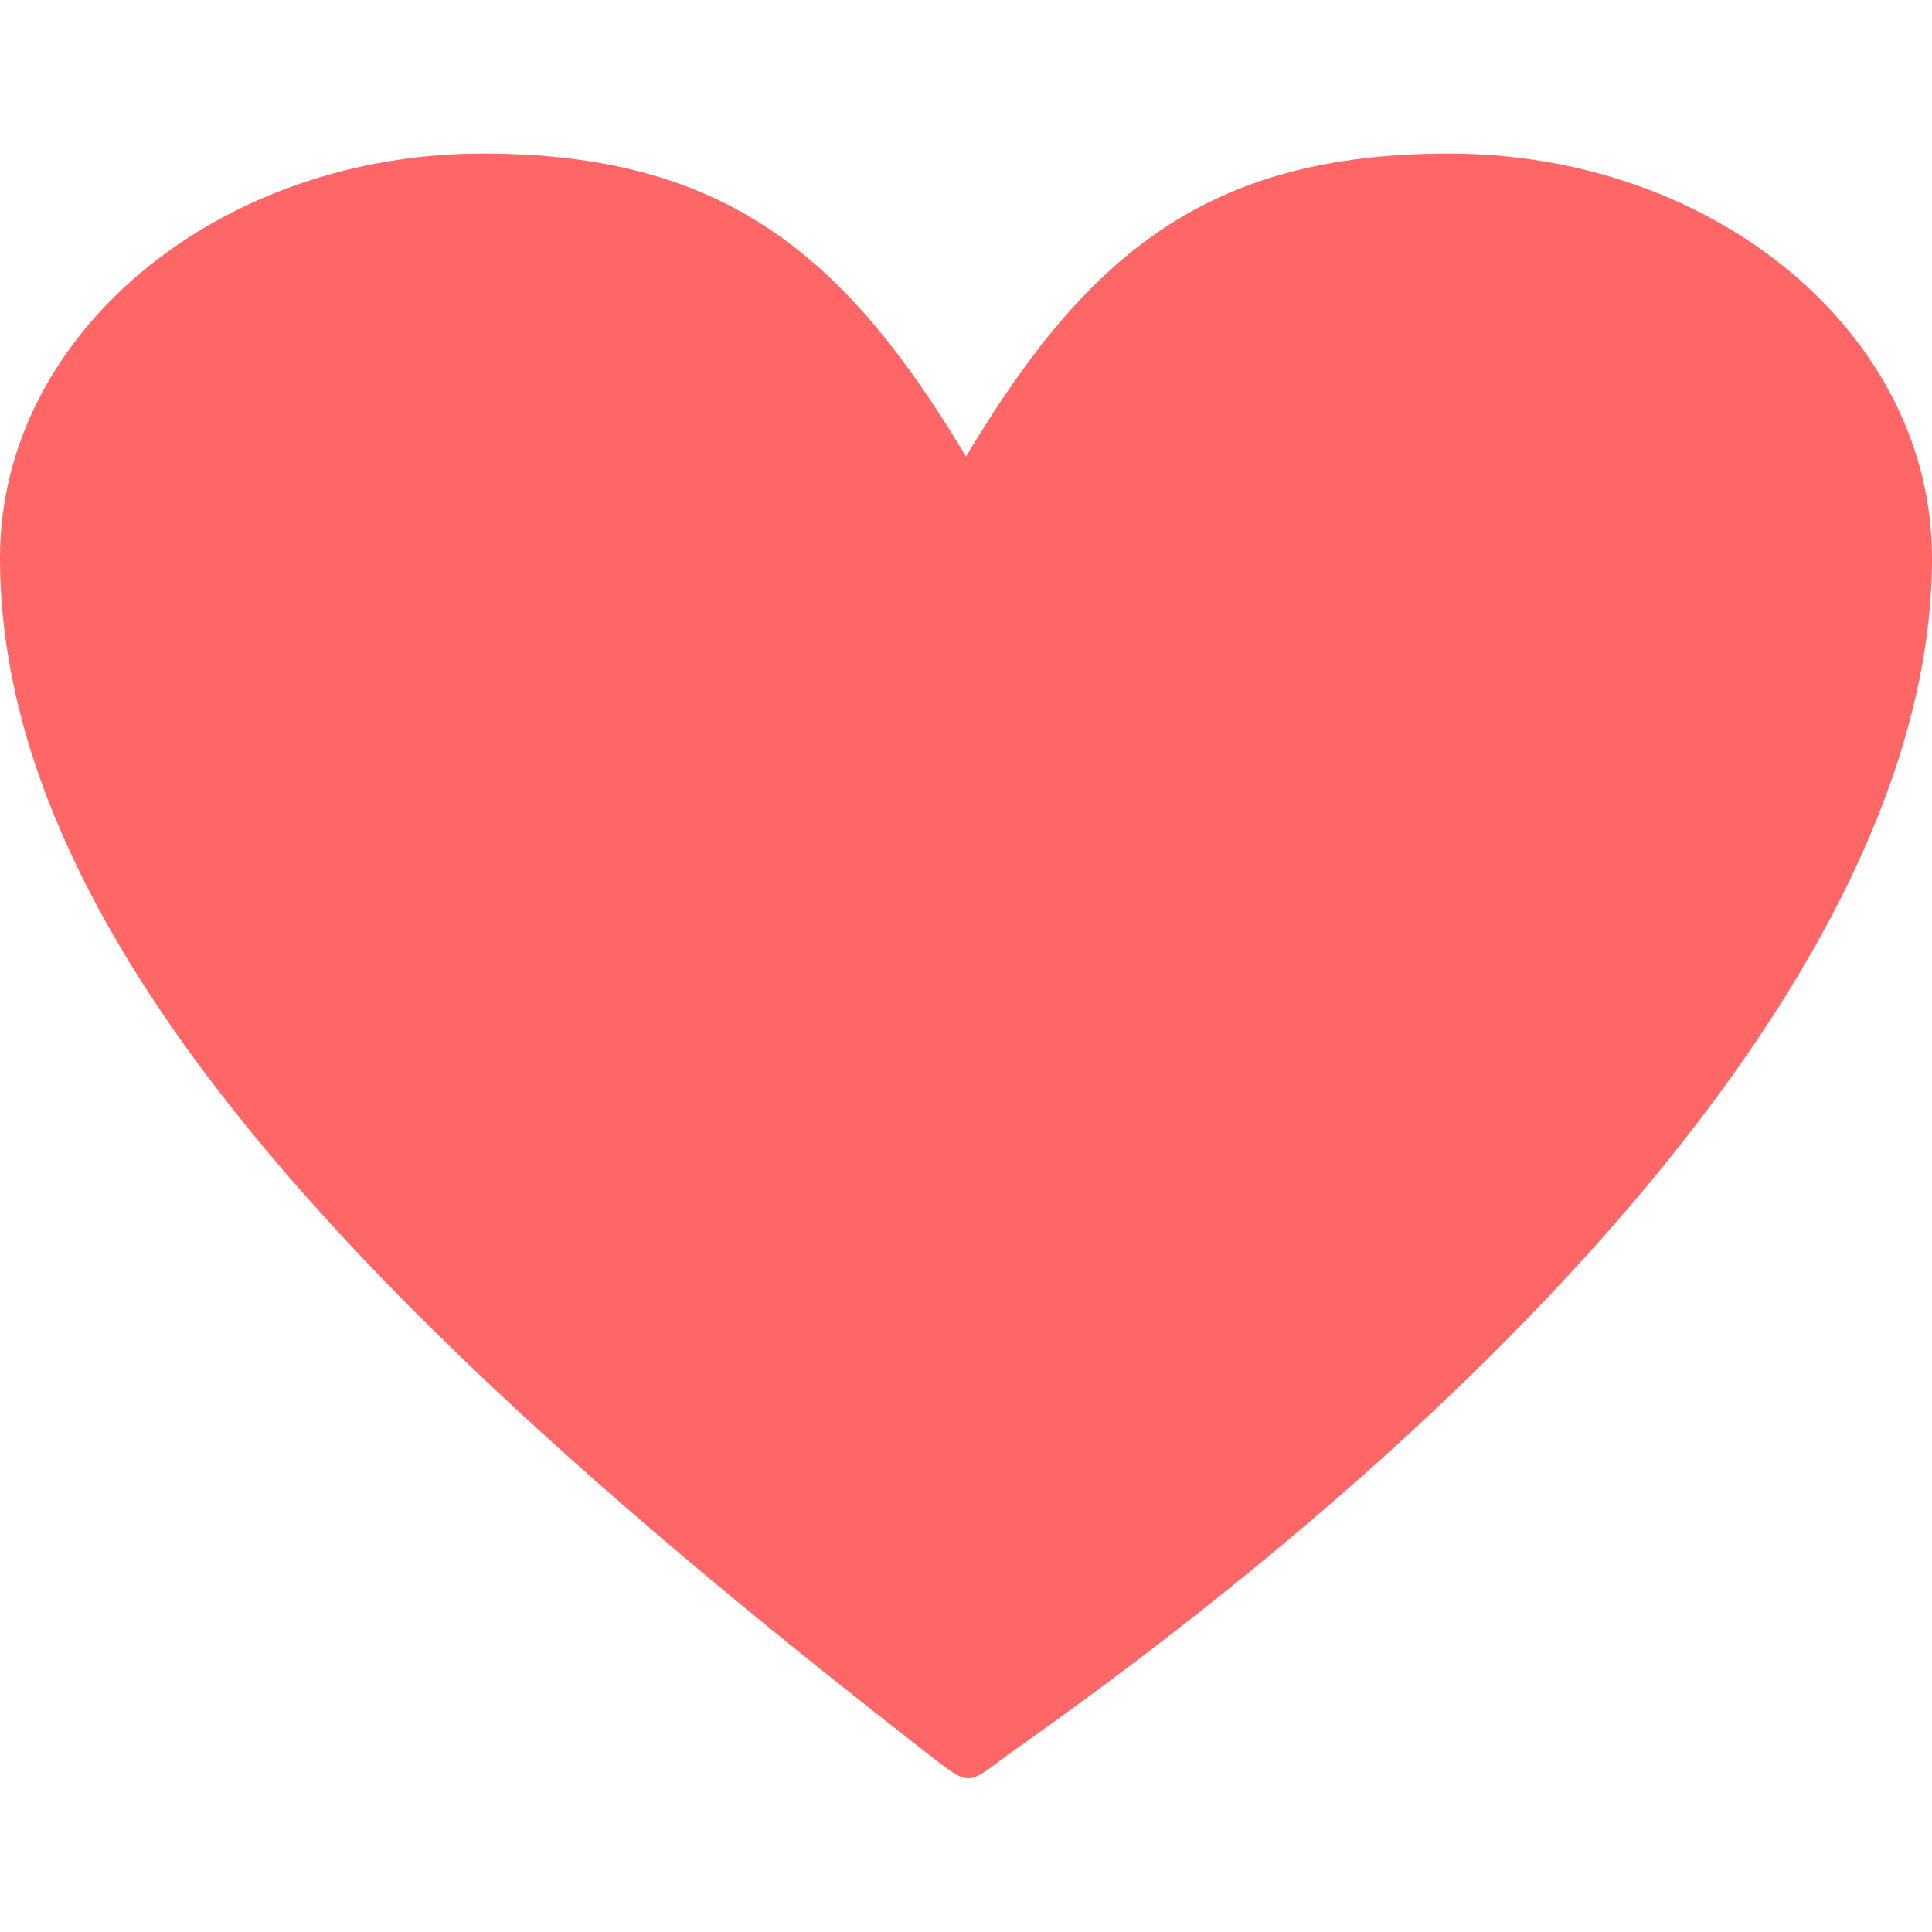 <?xml version="1.0" encoding="utf-8"?>
<!-- Generator: Adobe Illustrator 20.0.0, SVG Export Plug-In . SVG Version: 6.00 Build 0)  -->
<svg version="1.1" xmlns="http://www.w3.org/2000/svg" xmlns:xlink="http://www.w3.org/1999/xlink" x="0px" y="0px"
	 viewBox="0 0 512 512" style="enable-background:new 0 0 512 512;" xml:space="preserve">
<style type="text/css">
	.st0{fill:#FF6666;}
</style>
<g id="Layer_1">
	<path class="st0" d="M256,121c32-53.6,64-80.3,128-80.3c70.7,0,128,48,128,107.1c0,103.9-109.7,221.6-242.2,315.3
		c-14.3,10.1-11.4,11.4-25.3,0.6C106.1,356,0,252.4,0,147.8C0,88.7,57.4,40.7,128,40.7C192,40.7,224,67.5,256,121z"/>
</g>
<g id="Capa_1">
</g>
</svg>
